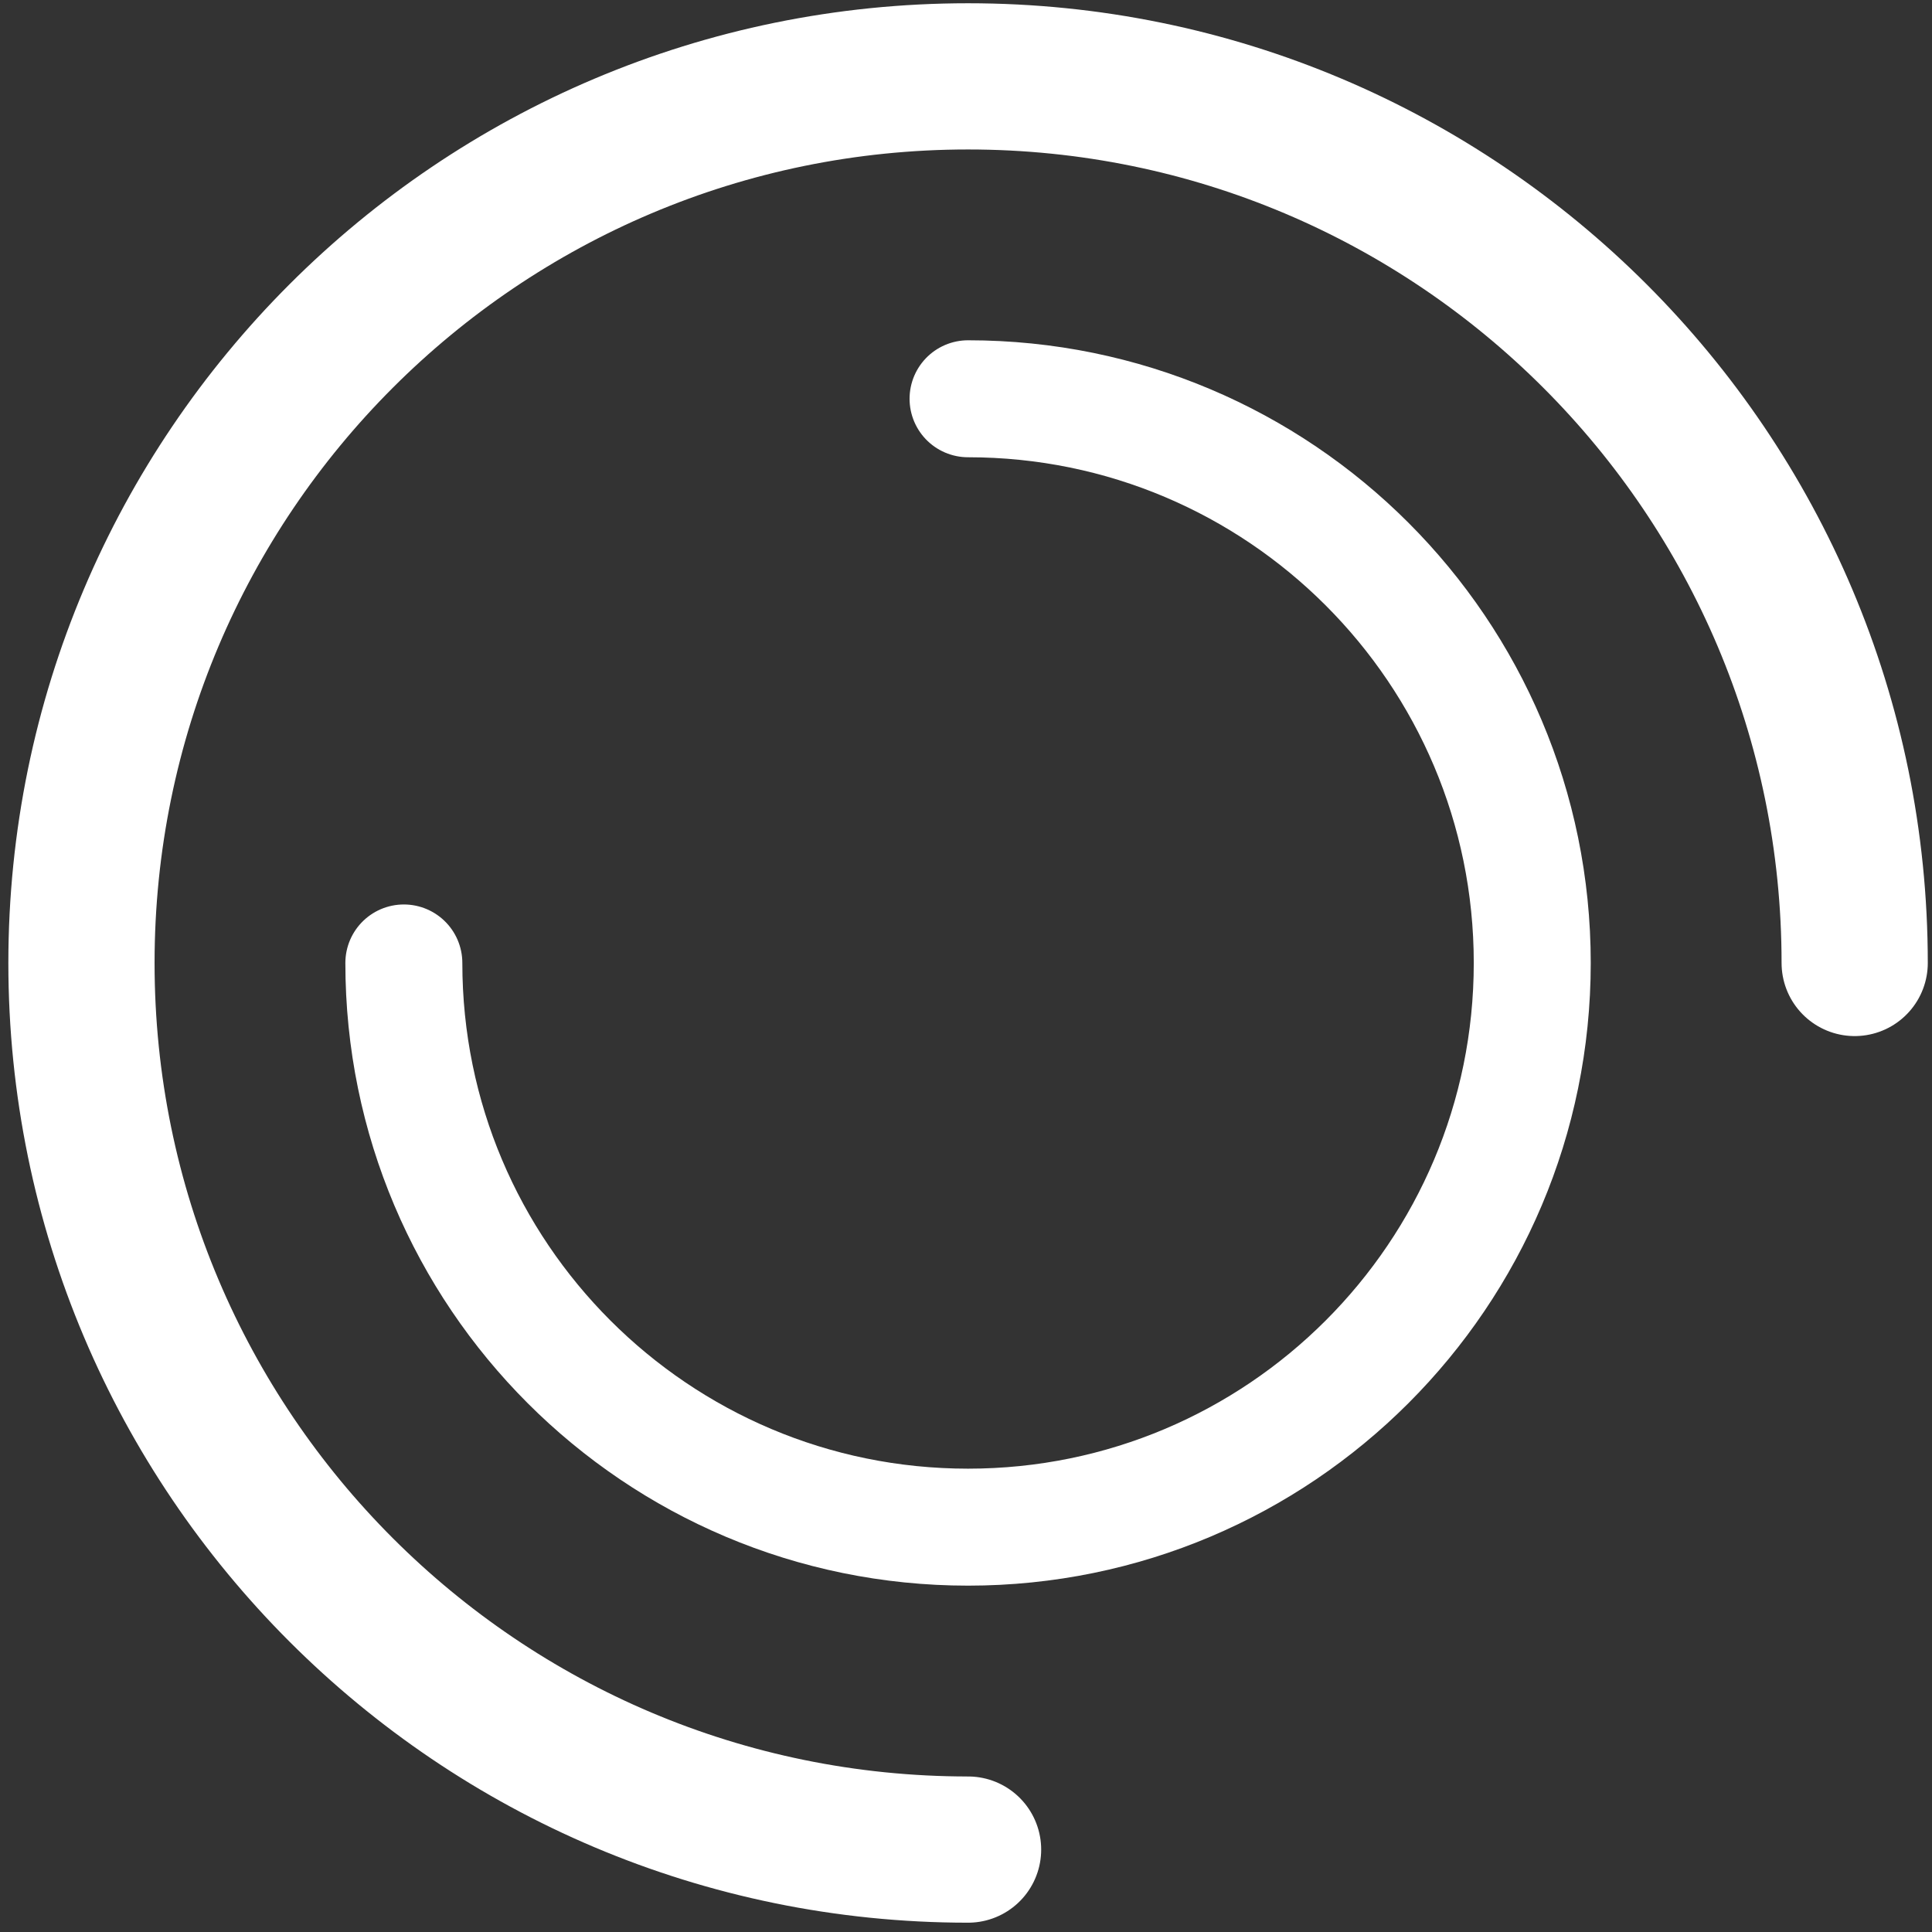 <svg width="97" height="97" viewBox="0 0 97 97" fill="none" xmlns="http://www.w3.org/2000/svg">
<rect x="0" y="0" width="97" height="97" fill="#333333" stroke="none"/>
<path d="M93.118 48.348C93.118 23.764 73.188 3.834 48.604 3.834C24.019 3.834 4.09 23.764 4.09 48.348C4.09 72.932 24.019 92.862 48.604 92.862" stroke="white" stroke-width="7.341" stroke-linecap="round" stroke-linejoin="round"/>
<path d="M20.276 48.347C20.276 63.992 32.959 76.674 48.603 76.674C64.247 76.674 76.93 63.992 76.93 48.347C76.93 32.703 64.247 20.021 48.603 20.021" stroke="white" stroke-width="5.873" stroke-linecap="round" stroke-linejoin="round"/>
</svg>
